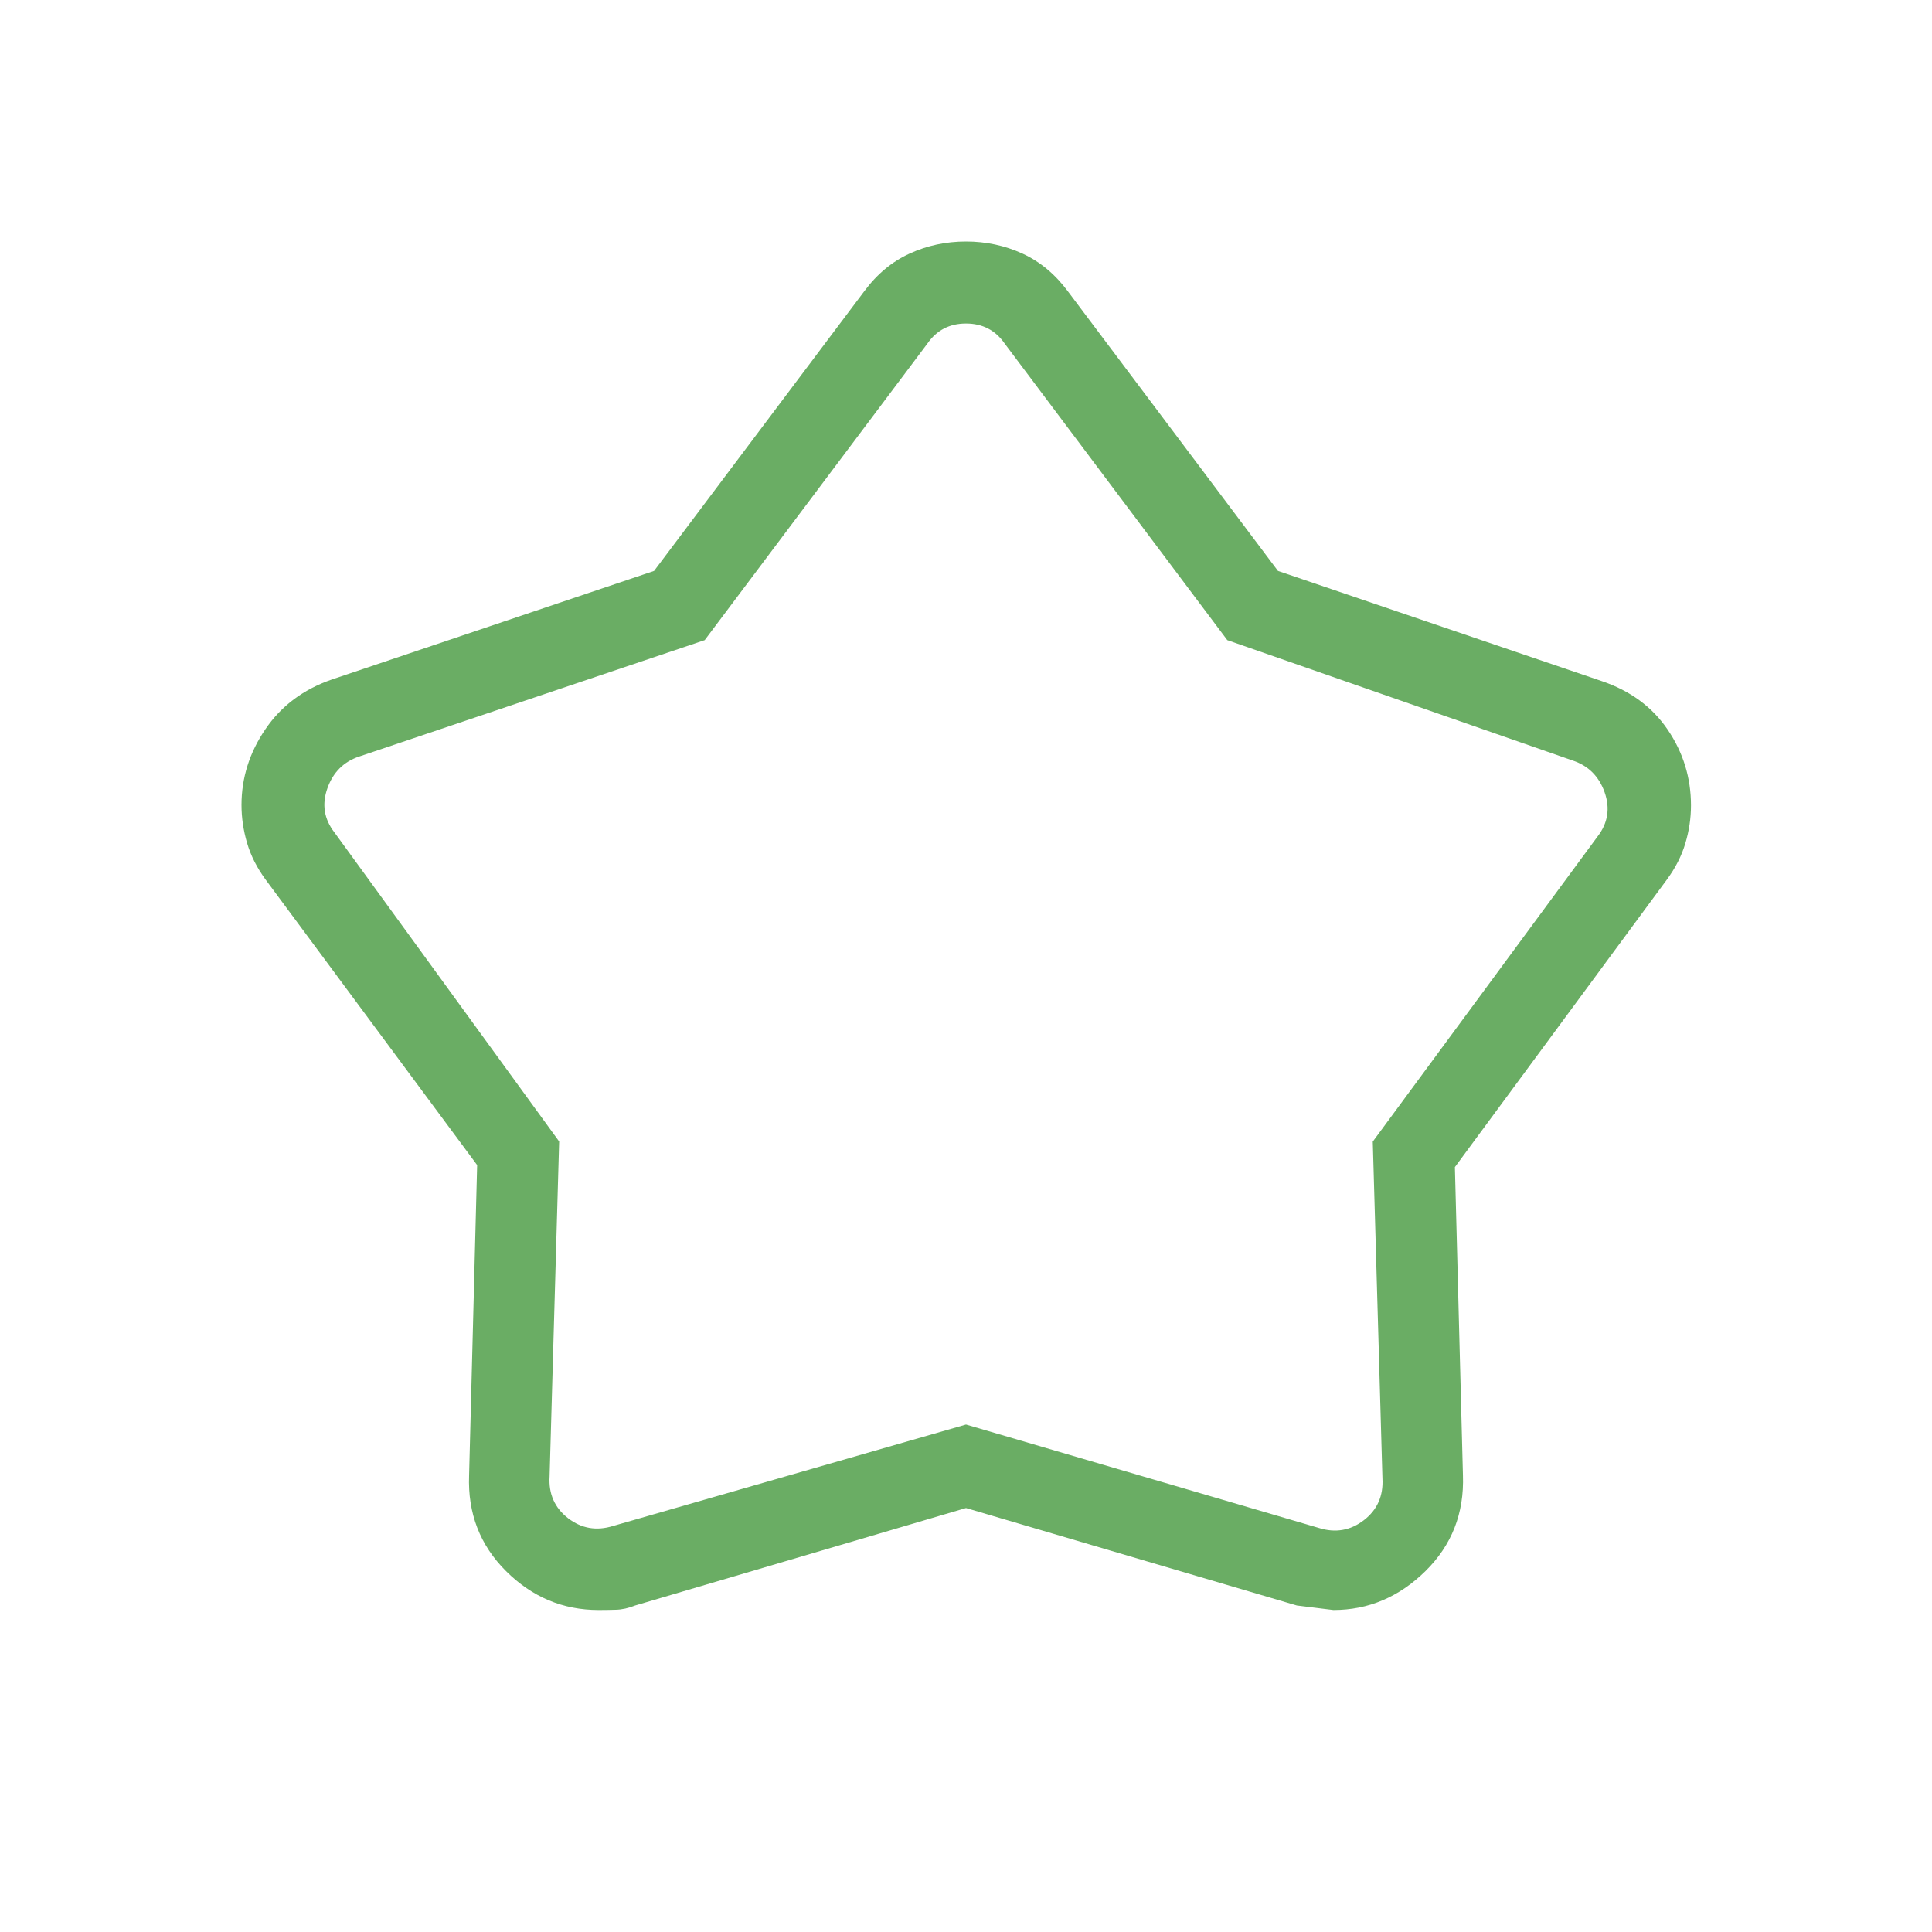 <svg width="60" height="60" viewBox="0 0 60 60" fill="none"
  xmlns="http://www.w3.org/2000/svg">
  <path d="M20.313 17.73L26.833 9.055C27.229 8.518 27.701 8.125 28.248 7.875C28.794 7.625 29.378 7.5 30 7.5C30.622 7.5 31.206 7.625 31.753 7.875C32.299 8.125 32.771 8.518 33.168 9.053L39.688 17.73L49.738 21.15C50.628 21.45 51.313 21.954 51.793 22.663C52.274 23.372 52.515 24.156 52.515 25.012C52.515 25.407 52.457 25.8 52.34 26.19C52.224 26.58 52.033 26.954 51.77 27.312L45.183 36.245L45.433 45.82C45.474 46.997 45.086 47.987 44.268 48.792C43.449 49.597 42.497 50 41.41 50L40.275 49.86L30 46.833L19.725 49.86C19.518 49.943 19.319 49.987 19.125 49.992C18.93 49.998 18.752 50 18.59 50C17.482 50 16.523 49.597 15.715 48.792C14.907 47.987 14.524 46.998 14.568 45.822L14.818 36.182L8.245 27.312C7.98 26.951 7.789 26.573 7.673 26.18C7.558 25.787 7.5 25.393 7.5 25C7.5 24.157 7.748 23.372 8.243 22.645C8.736 21.92 9.426 21.405 10.313 21.1L20.313 17.73ZM21.885 19.88L11.155 23.495C10.674 23.655 10.344 23.983 10.168 24.48C9.991 24.977 10.063 25.433 10.385 25.85L17.365 35.45L17.068 45.85C17.034 46.395 17.226 46.828 17.643 47.15C18.059 47.47 18.525 47.55 19.04 47.39L30 44.24L40.963 47.453C41.474 47.612 41.938 47.532 42.355 47.212C42.772 46.891 42.964 46.458 42.933 45.913L42.633 35.453L49.615 25.977C49.935 25.561 50.008 25.103 49.833 24.605C49.656 24.108 49.327 23.78 48.845 23.62L38.115 19.88L31.203 10.672C30.914 10.256 30.514 10.047 30 10.047C29.487 10.047 29.087 10.256 28.8 10.672L21.885 19.88Z" fill="#6aad64"/>
</svg>

